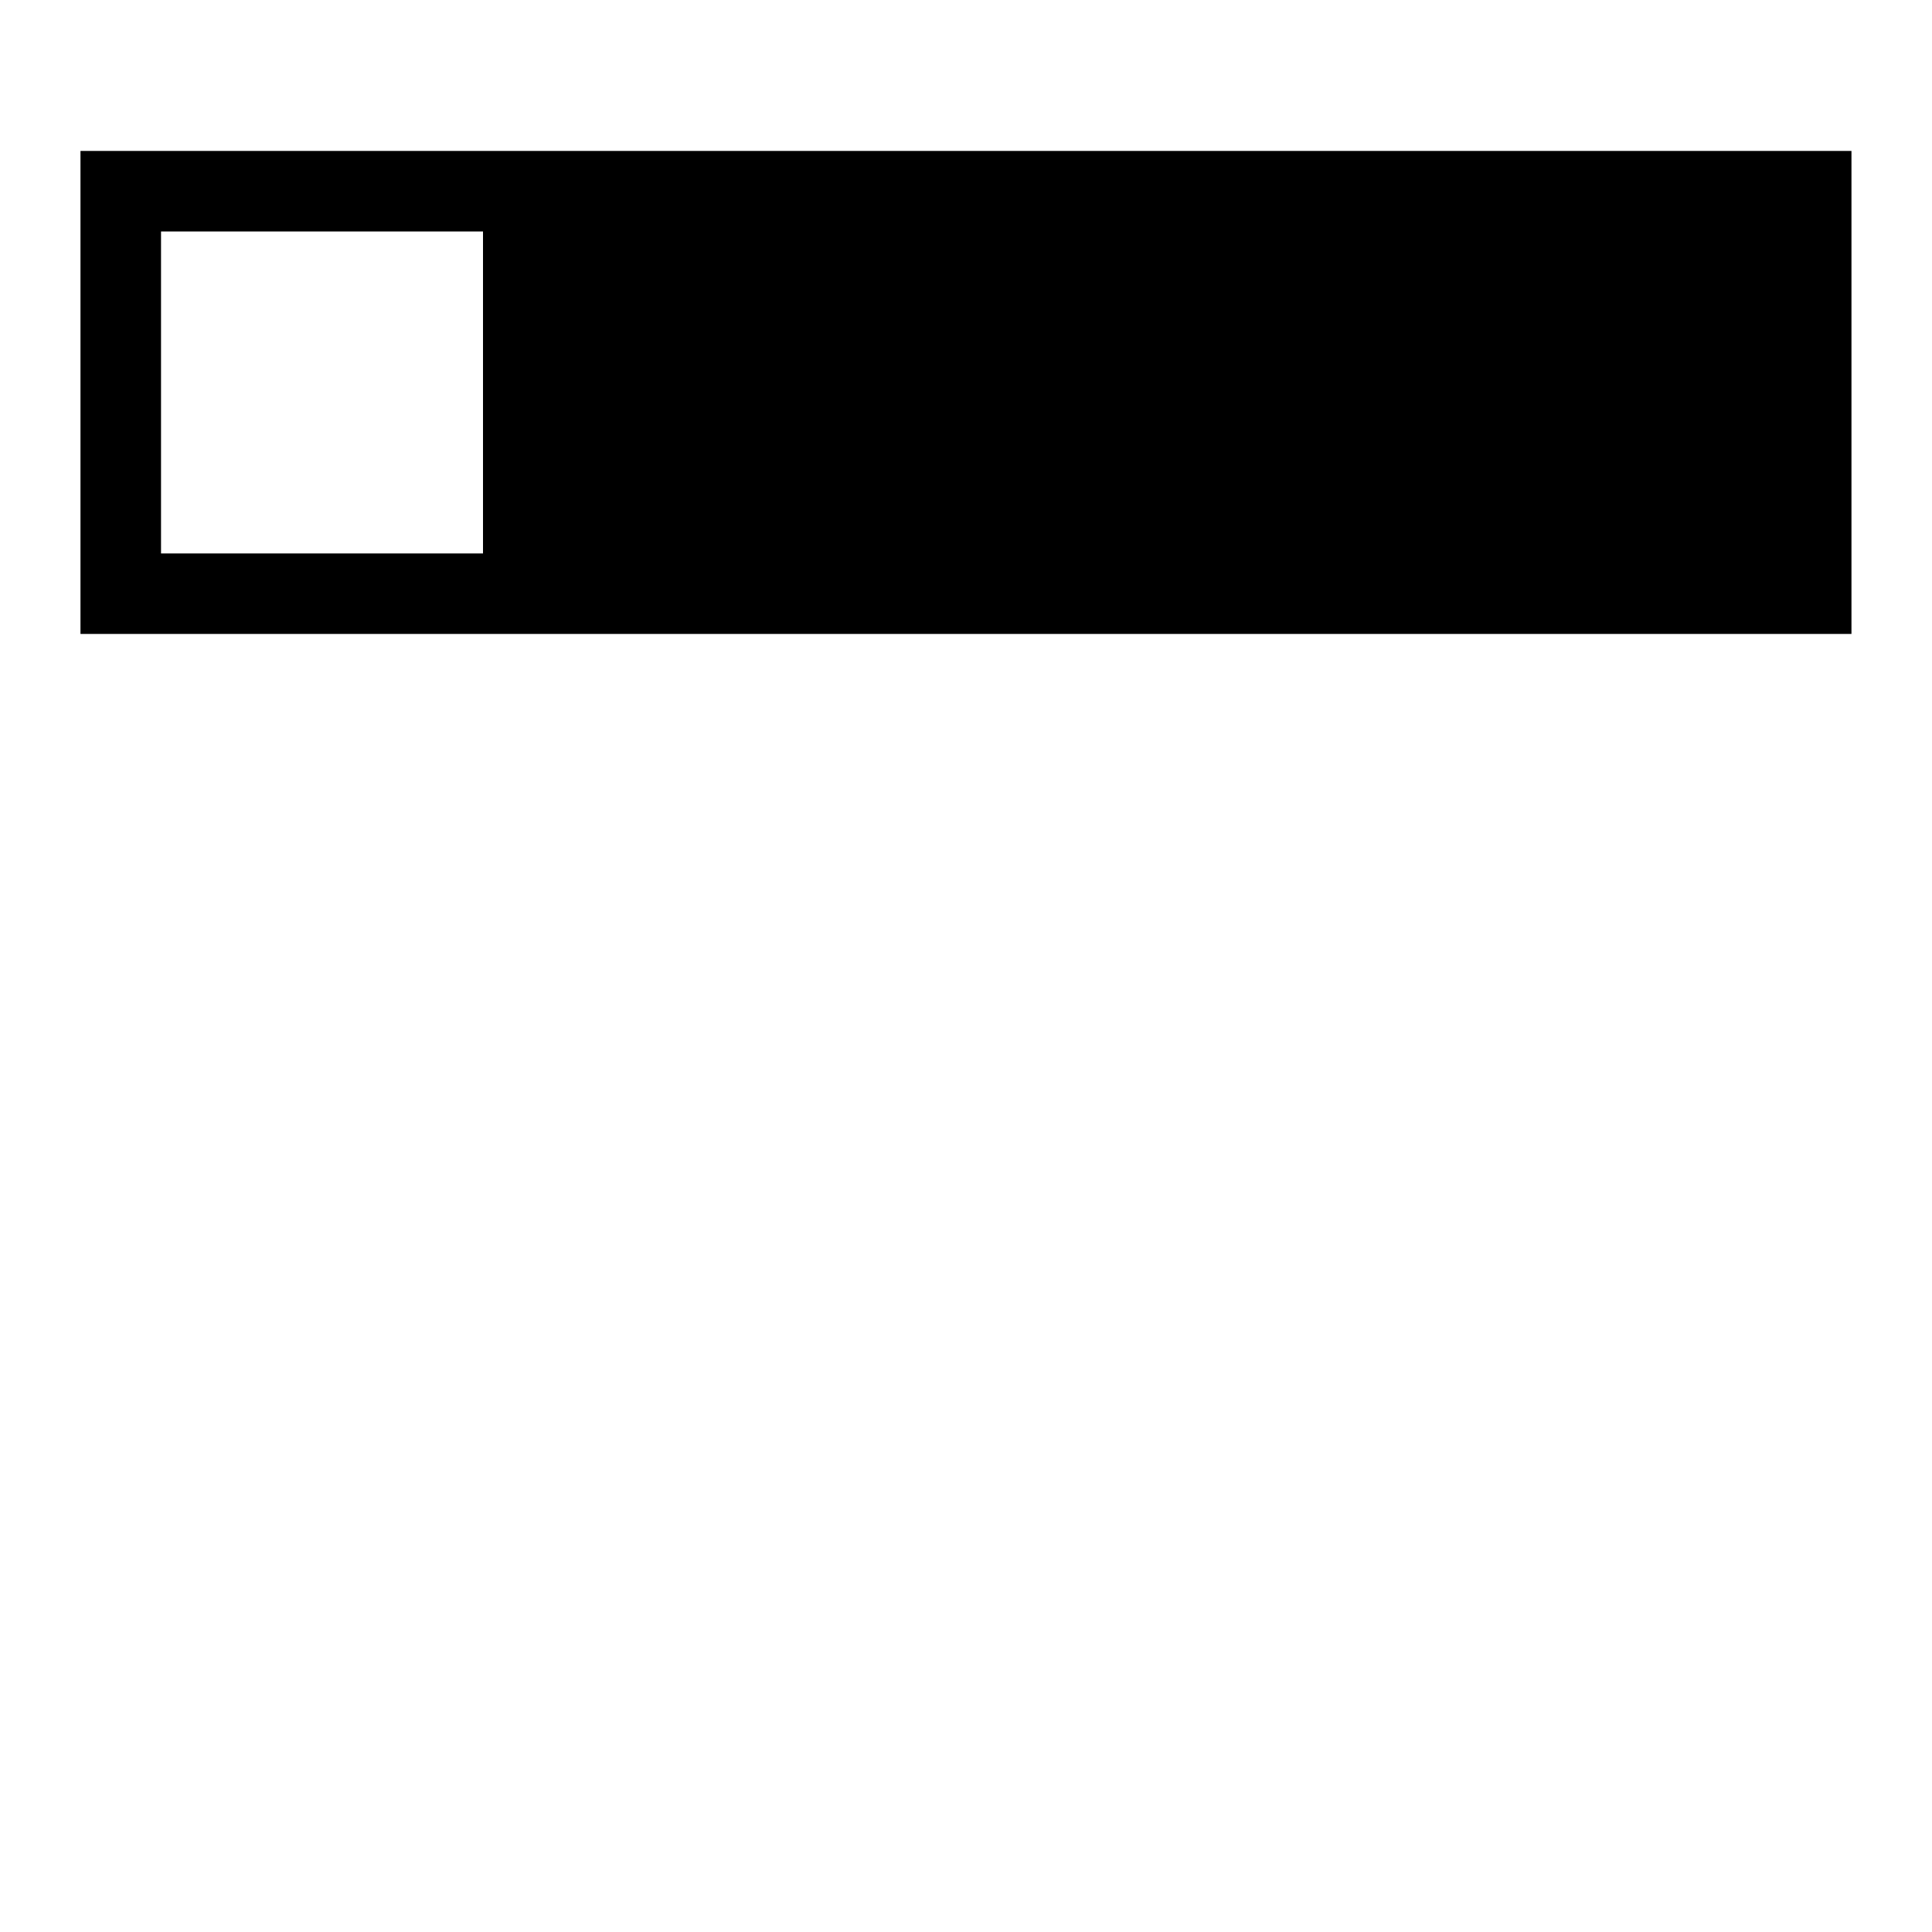 <!-- Generated by IcoMoon.io -->
<svg version="1.1" xmlns="http://www.w3.org/2000/svg" width="32" height="32" viewBox="0 0 32 32">
<title>icon_display_options_equipped_only</title>
<path d="M1.333 2.5h29.333v8h-29.333zM2.667 9.167h5.333v-5.333h-5.333z"></path>
</svg>
